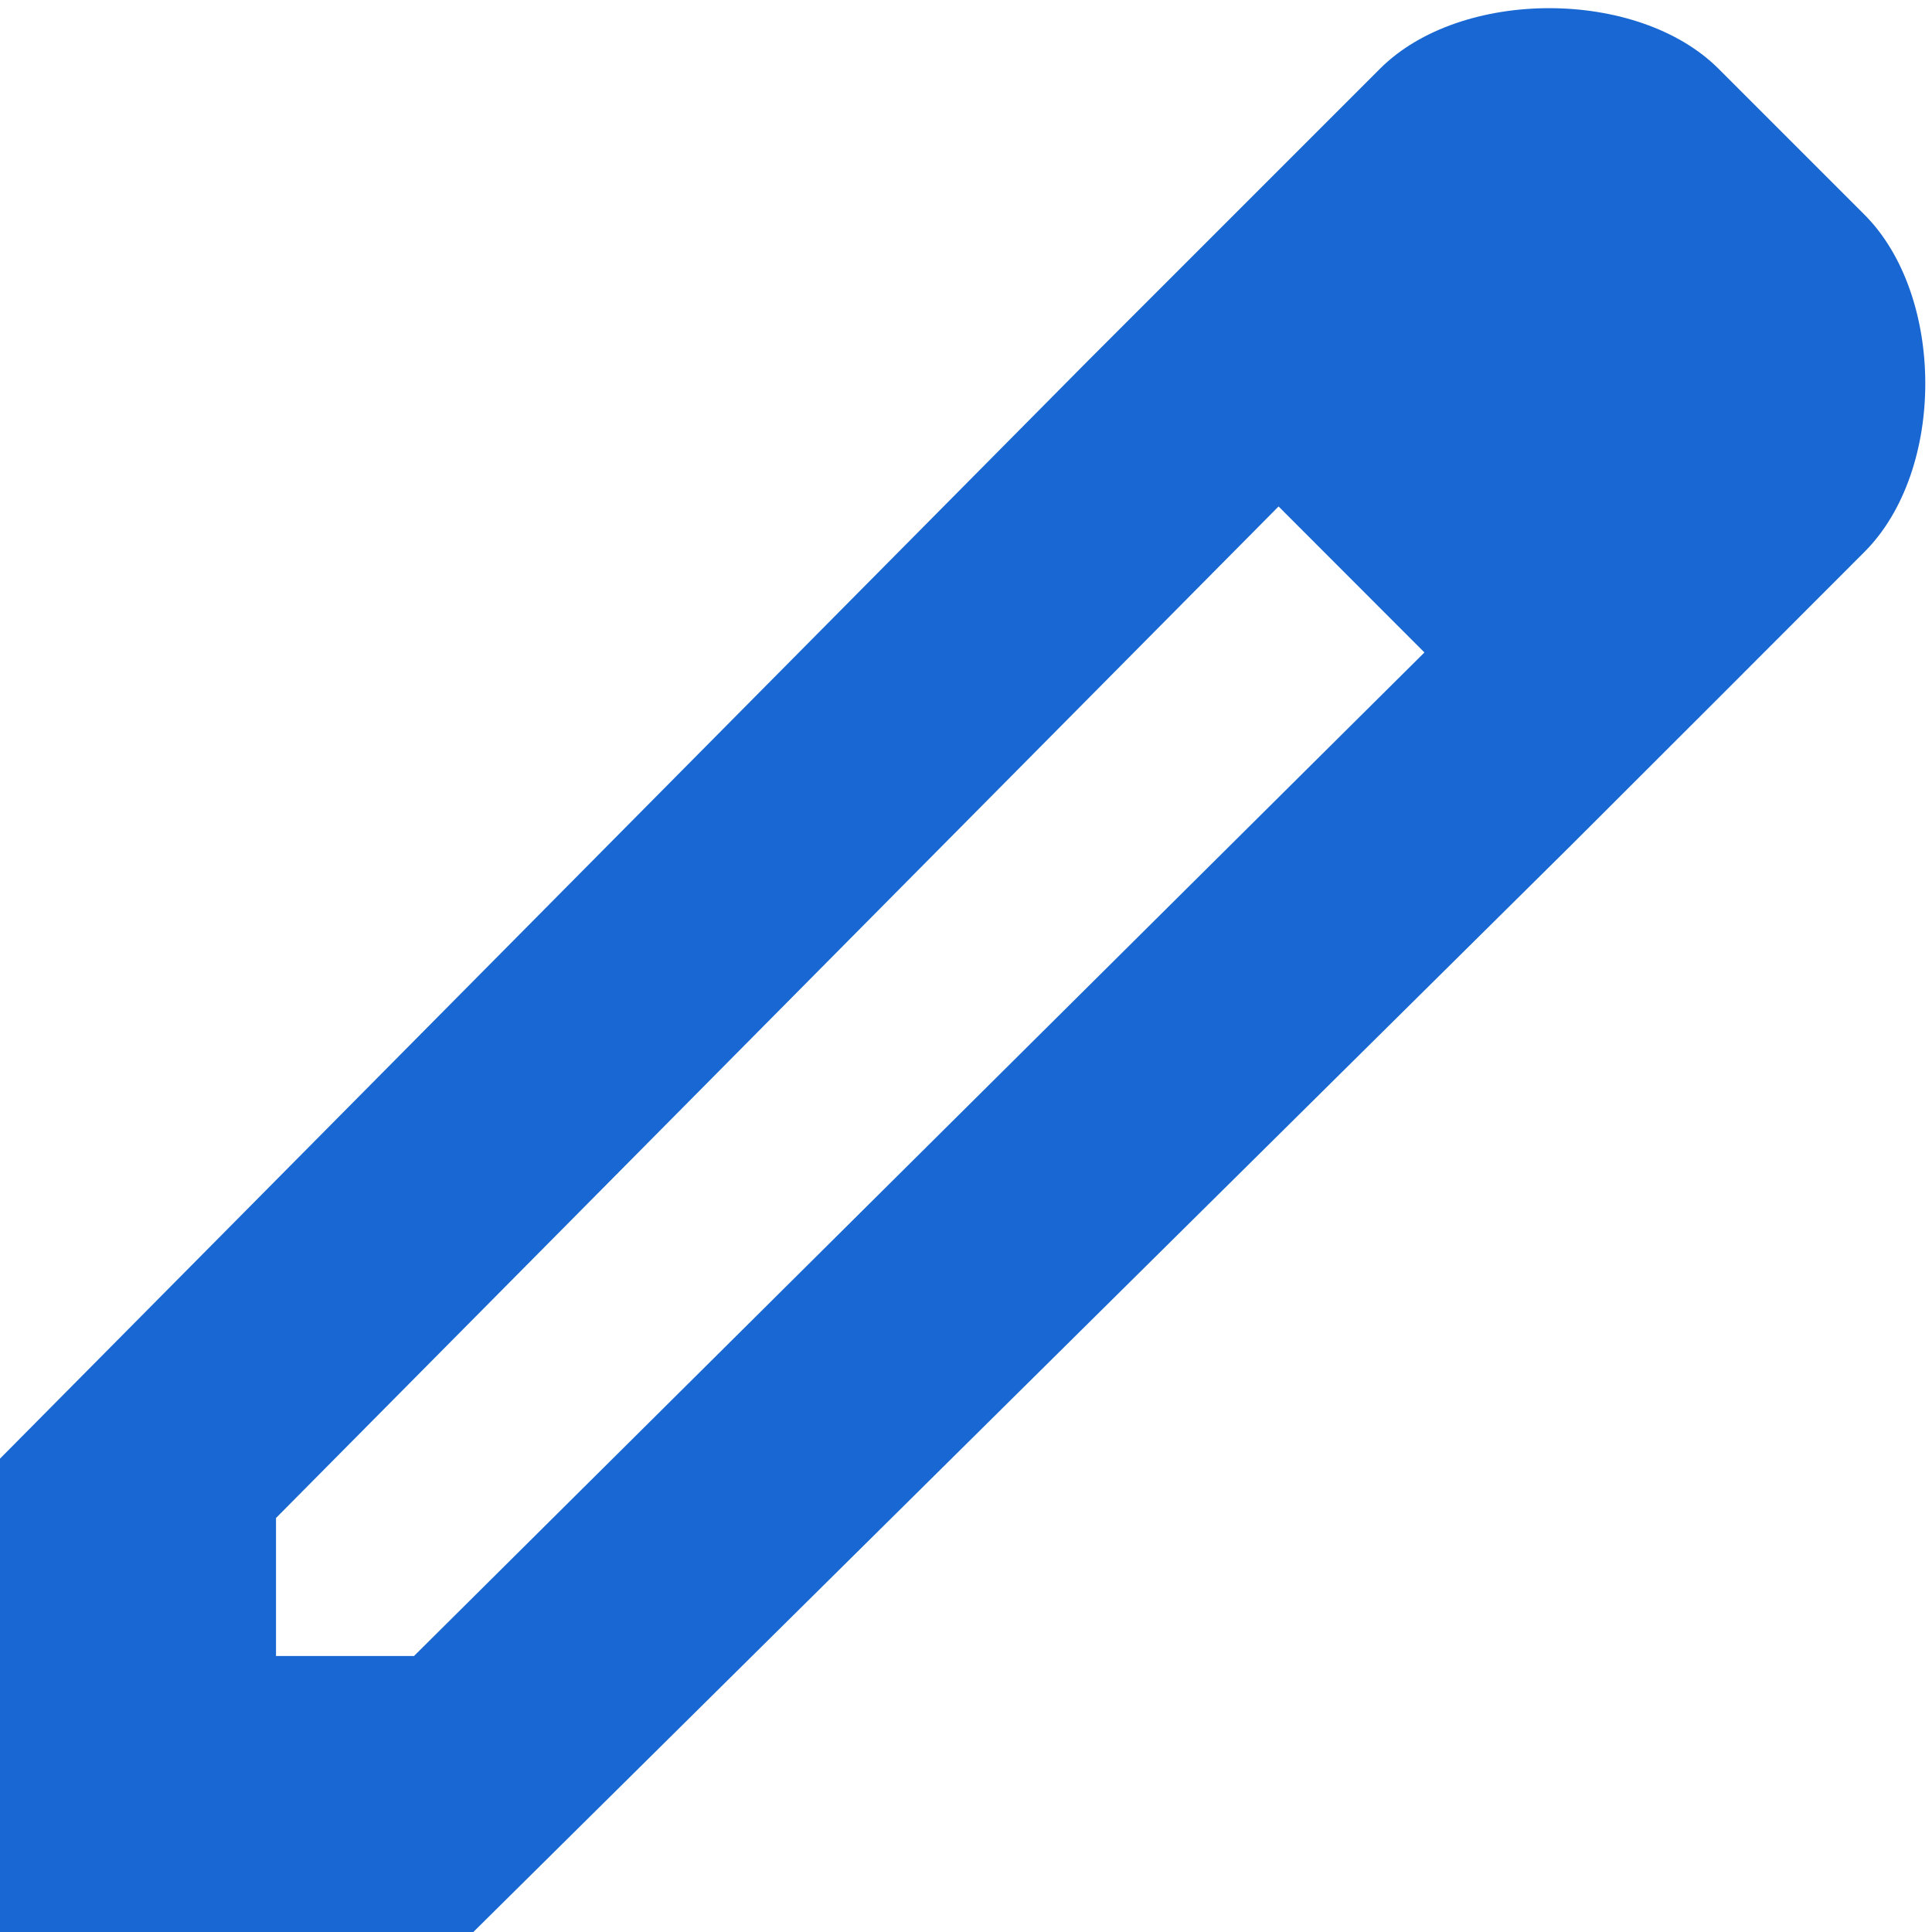 <svg width="14" height="14" viewBox="0 0 14 14" fill="none" xmlns="http://www.w3.org/2000/svg">
<path d="M13.51 1.555C14.095 2.14 14.102 3.408 13.51 4L12.453 5.058L11.395 6.115L3.43 14H0V10.57L7.885 2.613L8.943 1.555L10 0.498C10.585 -0.087 11.867 -0.087 12.453 0.498L13.51 1.555ZM3 12L10.322 4.728L9.265 3.67L2 11V12H3Z" fill="#1967D2"/>
</svg>
